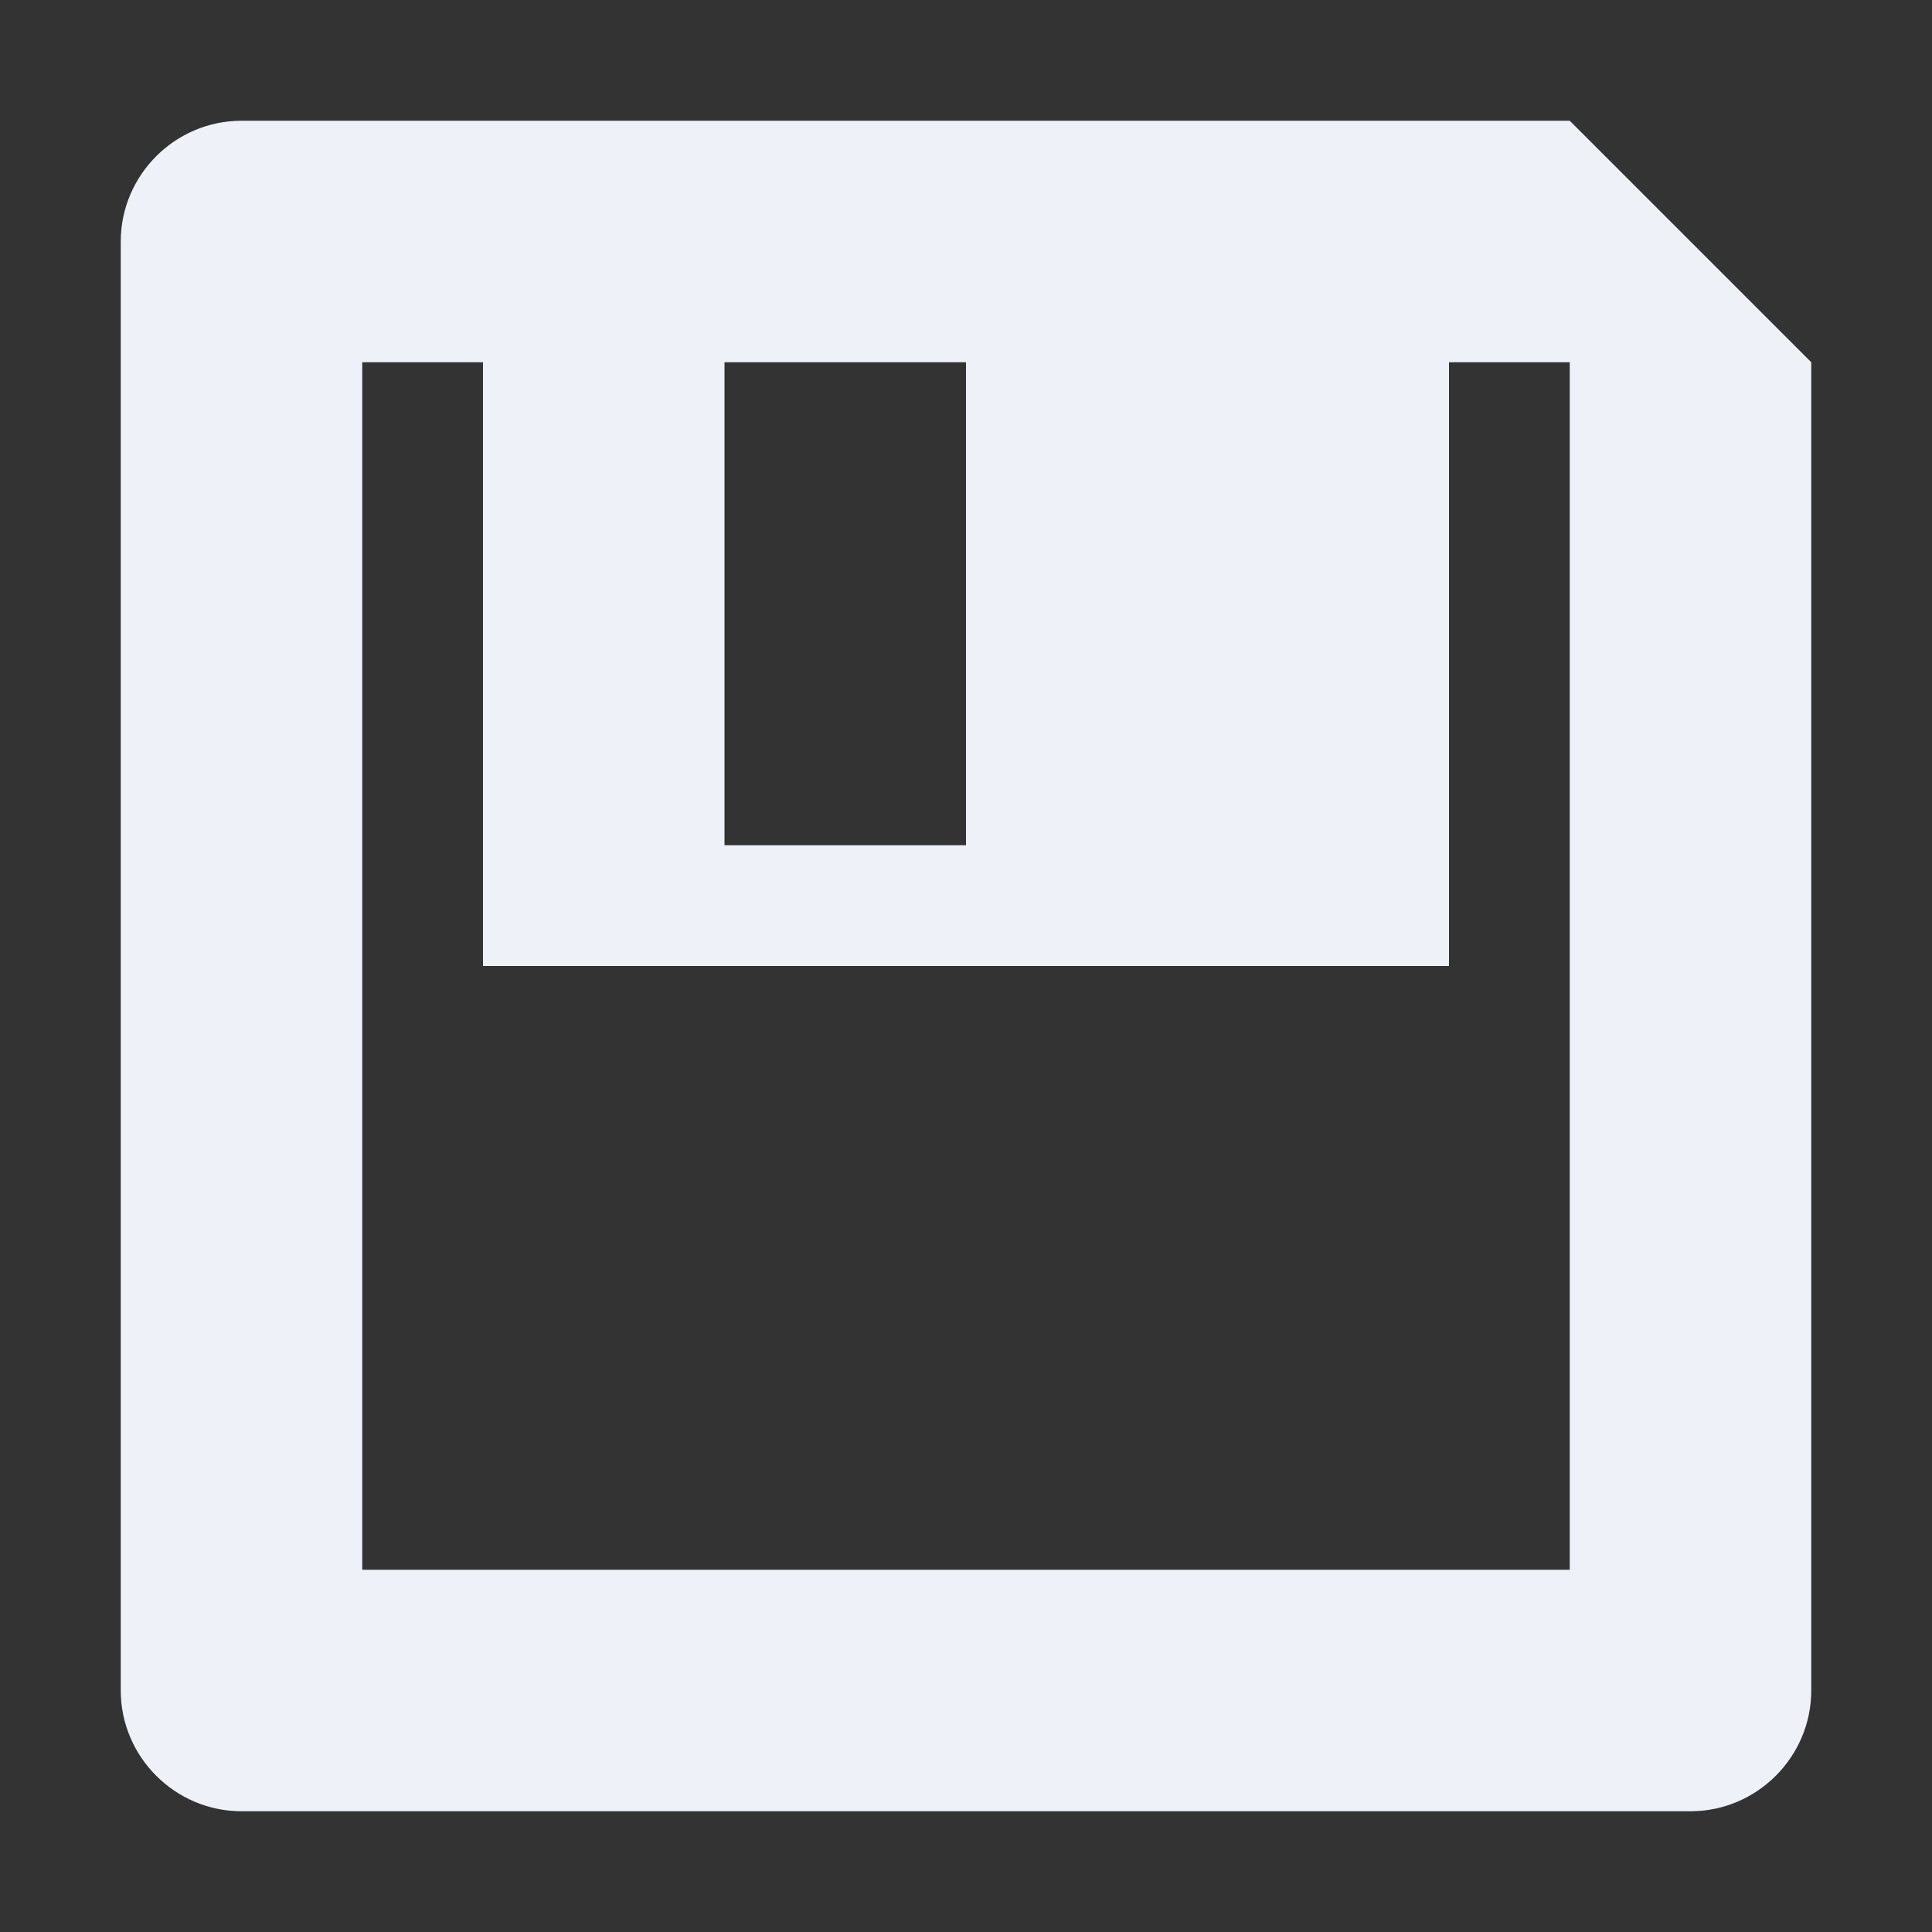 <svg xmlns="http://www.w3.org/2000/svg" width="16" height="16" version="1.1">
 <rect width="100%" height="100%" fill="#333333" stroke="none"/>
 <defs>
  <style id="current-color-scheme" type="text/css">
   .ColorScheme-Text { color:#eef1f8; } .ColorScheme-Highlight { color:#4285f4; } .ColorScheme-NeutralText { color:#ff9800; } .ColorScheme-PositiveText { color:#4caf50; } .ColorScheme-NegativeText { color:#f44336; }
  </style>
 </defs>
 <path style="fill:currentColor" class="ColorScheme-Text" d="m 14,15 c 0.55,0 1,-0.45 1,-1 V 3 L 13,1 H 2 c -0.55,0 -1,0.45 -1,1 V 14 c 0,0.55 0.45,1 1,1 z M 13,13 H 3 V 3 h 1 v 5 H 12 v -5 h 1 z M 8,7 h -2 v -4 h 2 z"/>
</svg>
